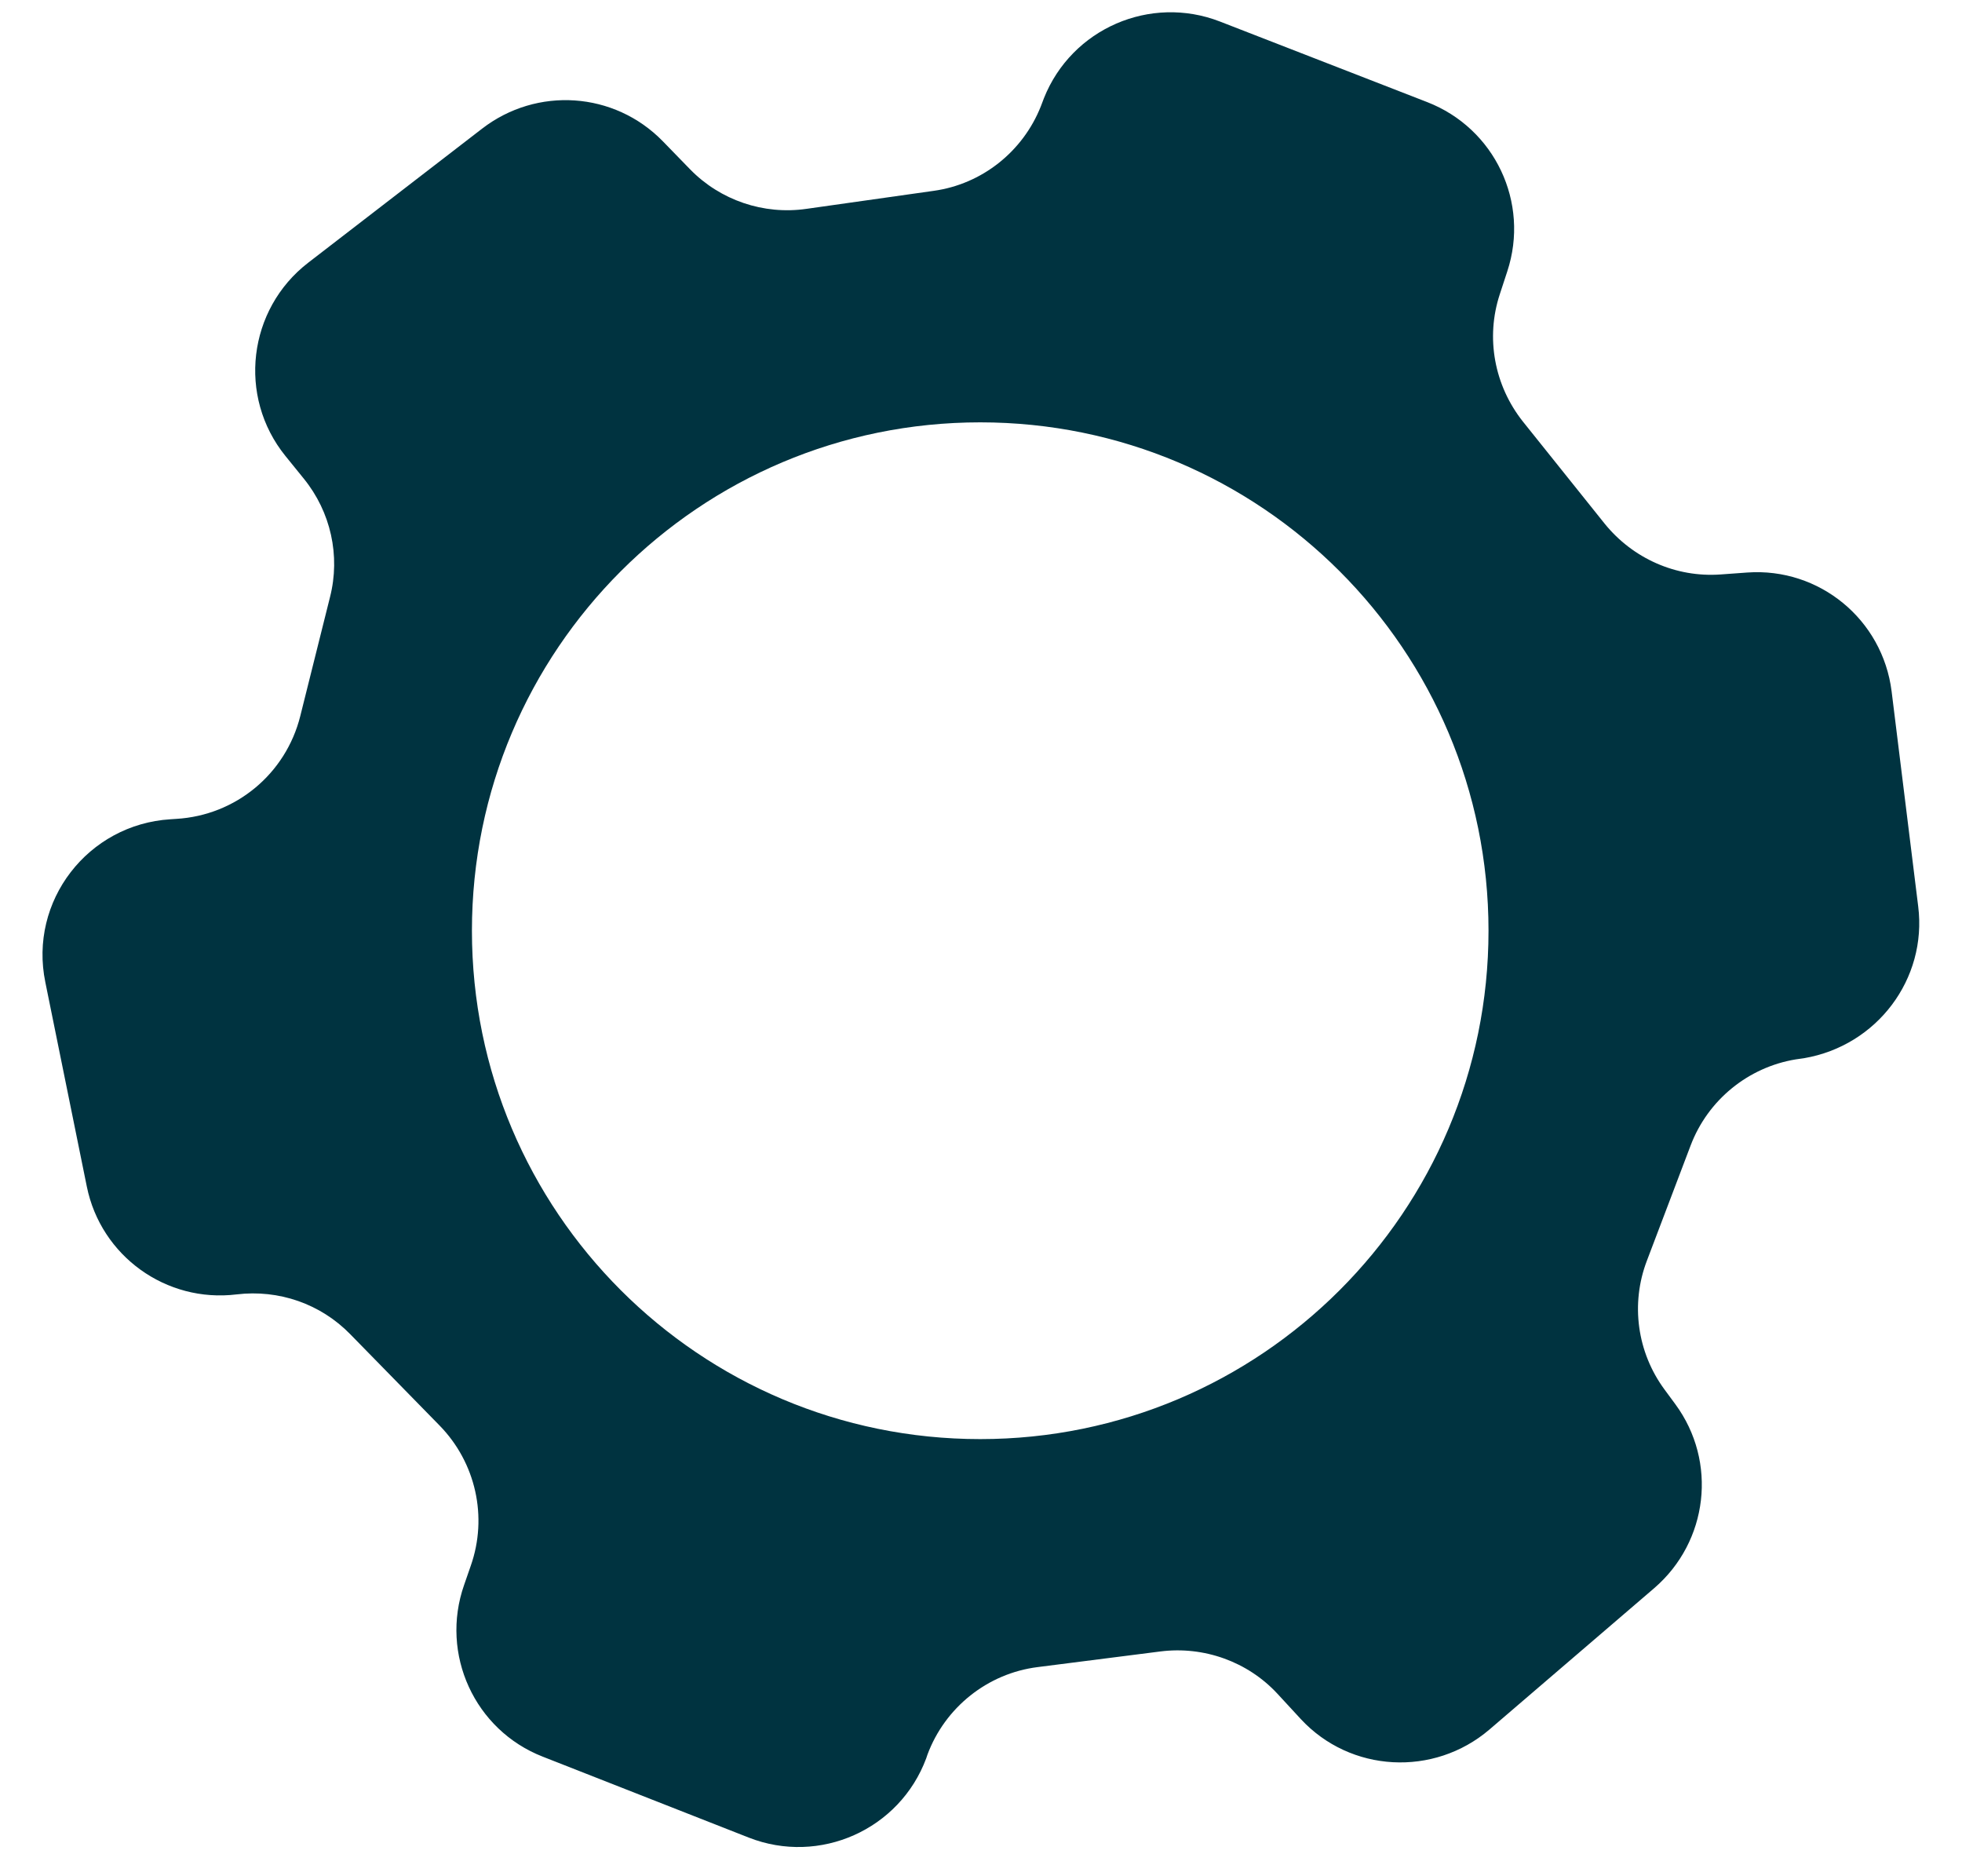 <?xml version="1.0" encoding="utf-8"?>
<!-- Generator: Adobe Illustrator 22.0.1, SVG Export Plug-In . SVG Version: 6.00 Build 0)  -->
<svg version="1.1" id="Layer_1" xmlns="http://www.w3.org/2000/svg" xmlns:xlink="http://www.w3.org/1999/xlink" x="0px" y="0px"
	 viewBox="0 0 501.8 479.8" style="enable-background:new 0 0 501.8 479.8;" xml:space="preserve">
<style type="text/css">
	.st0{fill:#003340;}
</style>
<path class="st0" d="M490.6,231.8l-6.8-55c-2.3-18.4-18.5-31.7-36.9-30.4l-6.9,0.5c-11.4,0.8-22.4-4.1-29.6-13l-20.9-26.1
	c-7.3-9.2-9.6-21.4-5.9-32.6l1.9-5.8c5.8-17.6-3.2-36.6-20.5-43.3L312,5.5c-17.8-6.9-37.9,1.8-45,19.6l-0.8,2.1
	c-4.6,11.6-15.1,19.9-27.4,21.6l-32.5,4.6c-11,1.6-22.1-2.2-29.8-10.1l-7-7.2c-12.4-12.7-32.2-14-46.2-3.2L78.8,67.2
	c-15.4,11.9-18.1,34.2-5.8,49.4l4.7,5.8c6.9,8.5,9.4,19.7,6.7,30.3l-7.6,30.4c-3.7,14.8-16.5,25.4-31.7,26.3l-1.5,0.1
	c-21.1,1.3-36.3,20.9-32,41.7l10.6,52.2c3.6,17.8,20.3,29.8,38.3,27.6l0,0c10.8-1.3,21.5,2.4,29.1,10.2l22.8,23.3
	c9.3,9.5,12.4,23.4,8,35.9l-1.7,4.9c-6.2,17.7,2.7,37.1,20.1,43.9l52.7,20.7c18.1,7.1,38.6-2,45.4-20.3l0.3-0.9
	c4.5-12.1,15.4-20.8,28.2-22.4l31.4-4c11.1-1.4,22.3,2.6,29.9,10.8l6,6.5c12.7,13.7,34,14.8,48.2,2.7l42.2-36.2
	c13.8-11.9,16.2-32.3,5.4-47l-2.8-3.8c-7-9.5-8.7-21.9-4.5-32.9l11.2-29.5c4.4-11.6,14.7-20,26.9-22l2.1-0.3
	C480.1,267.4,492.9,250.3,490.6,231.8z M250.7,368c-71.8,0-130-58.2-130-130s58.2-130,130-130s130,58.2,130,130S322.5,368,250.7,368
	z"/>
</svg>
